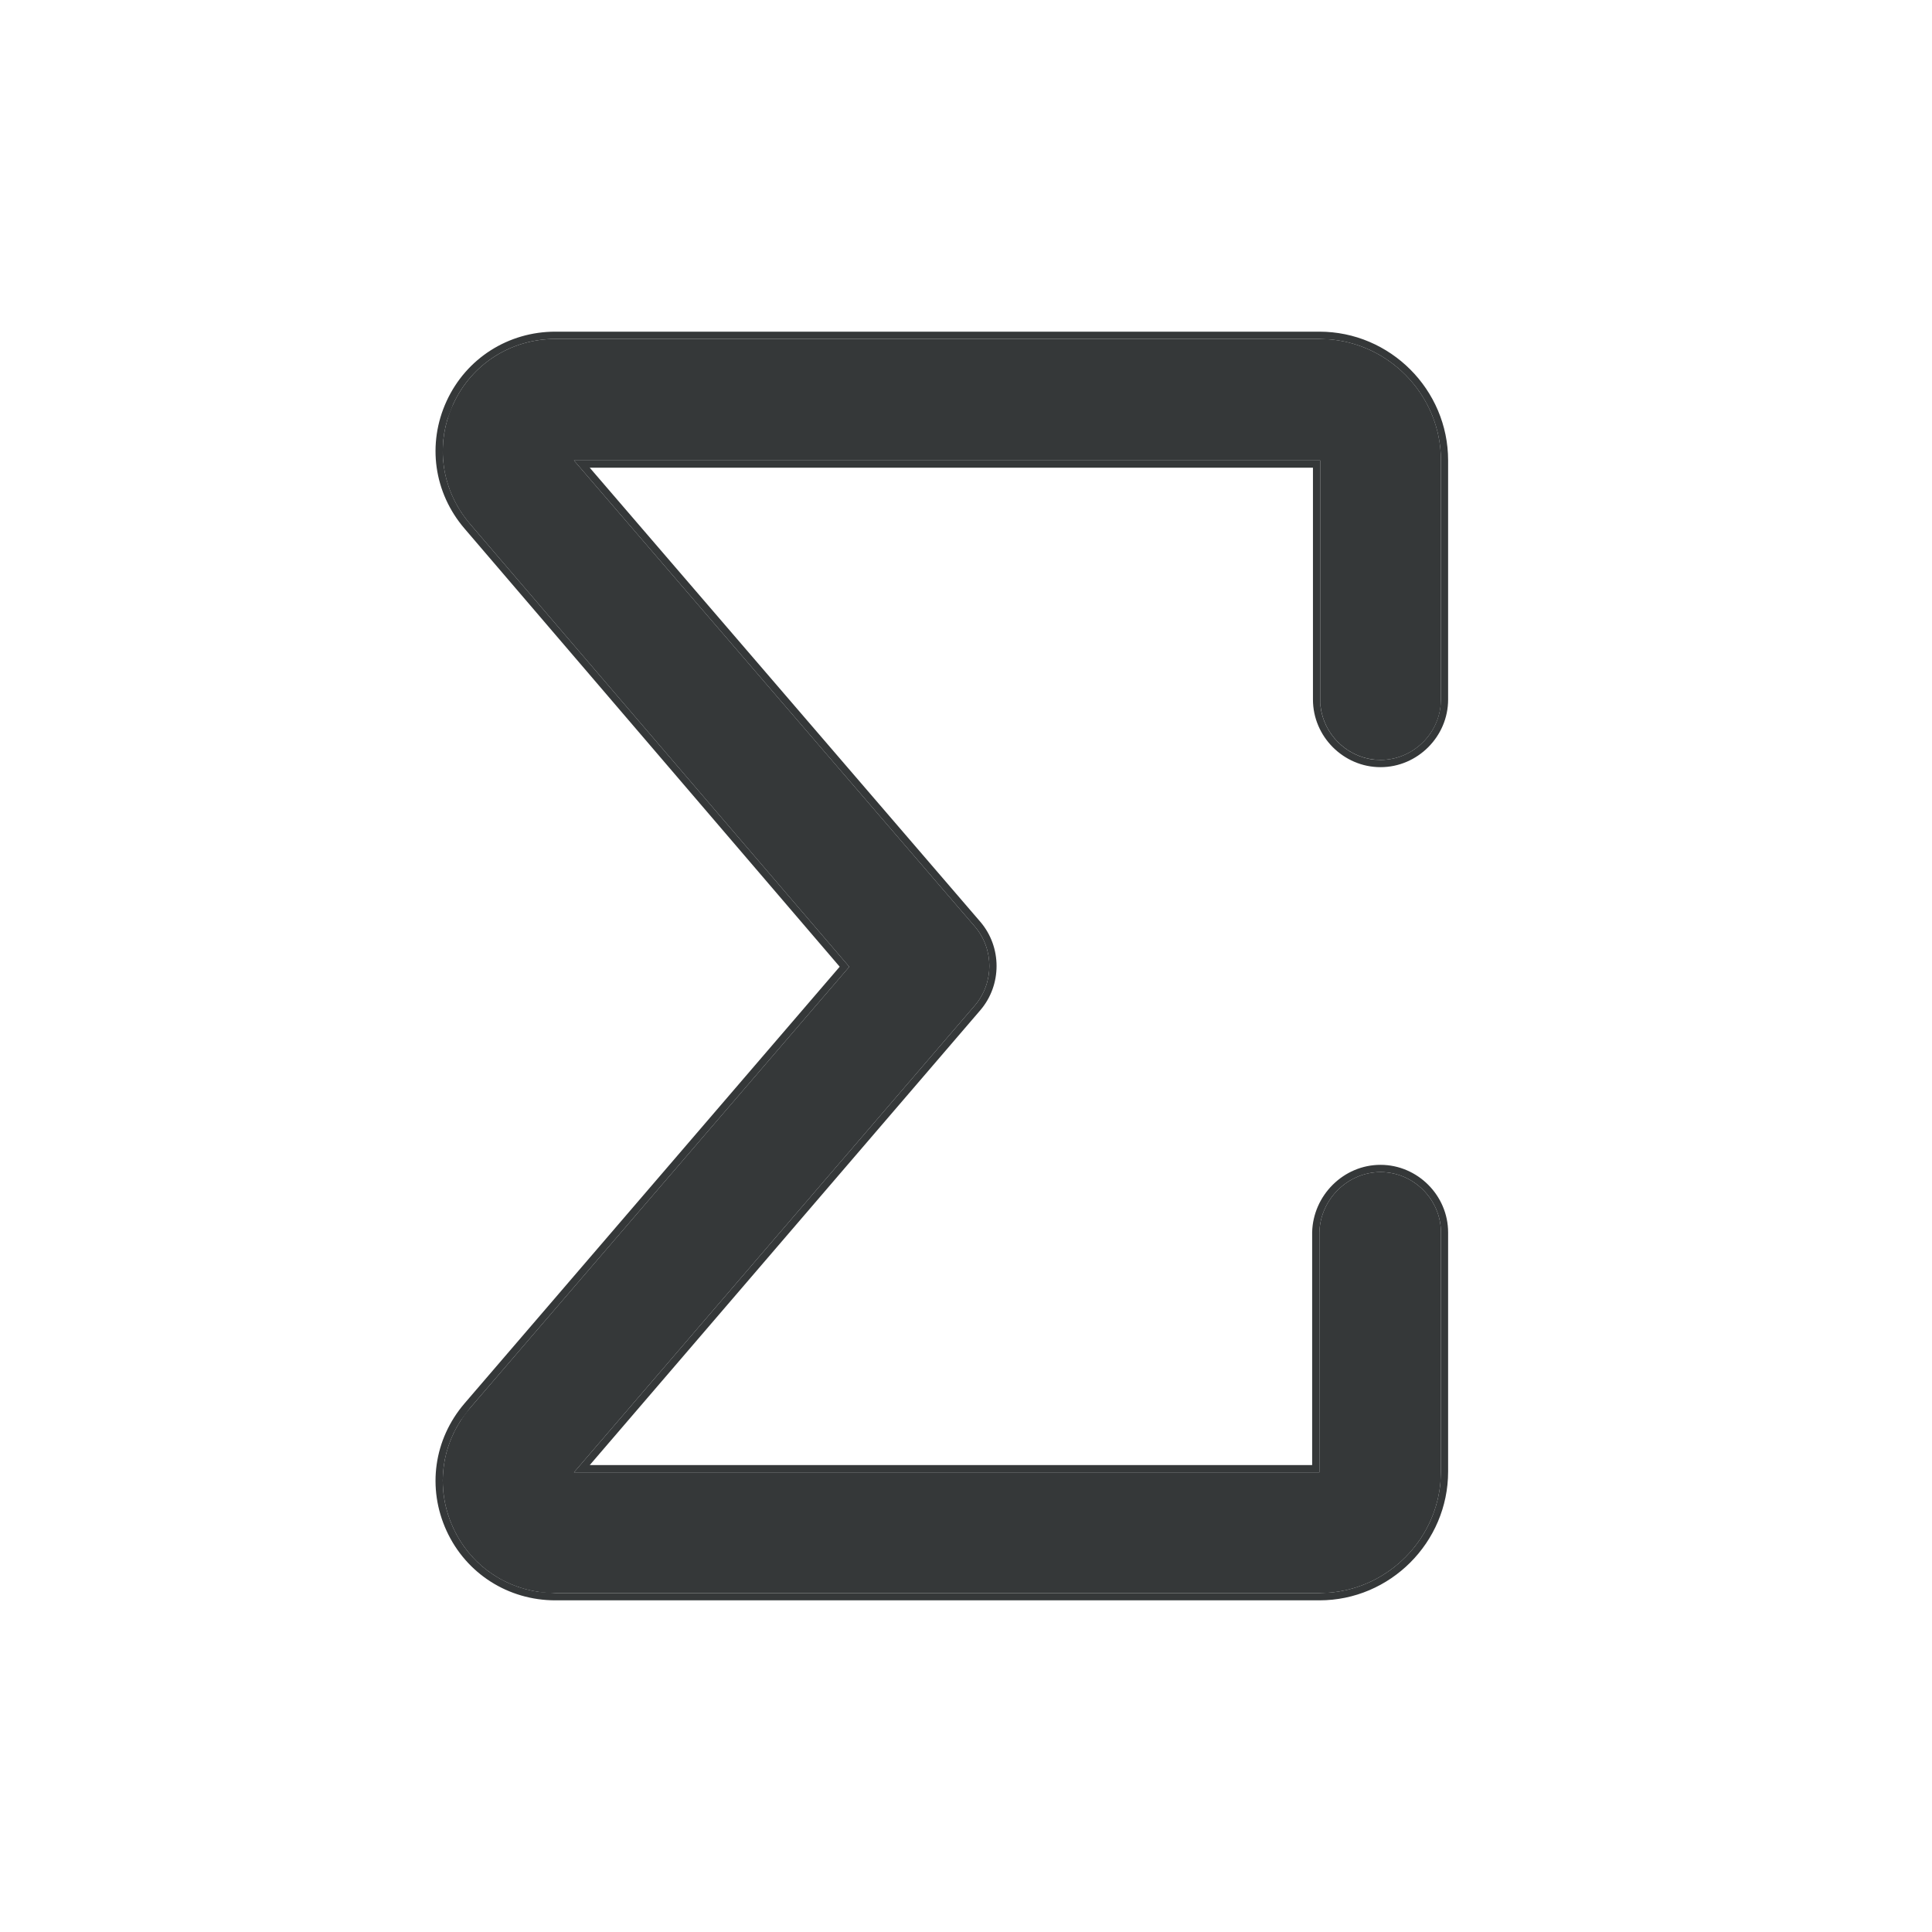 <svg width="24" height="24" viewBox="0 0 24 24" fill="none" xmlns="http://www.w3.org/2000/svg">
<g clip-path="url(#clip0_6192_11)">
<path d="M16.39 19.79H6.9C6.35 19.79 5.86 19.48 5.63 18.98C5.4 18.48 5.48 17.91 5.84 17.49L10.55 12.01L5.84 6.51C5.48 6.09 5.4 5.52 5.63 5.02C5.86 4.52 6.35 4.21 6.9 4.21H16.39C17.22 4.21 17.9 4.89 17.9 5.72V8.69C17.9 9.1 17.56 9.44 17.15 9.44C16.74 9.44 16.4 9.1 16.4 8.69V5.72H7.13L12.11 11.51C12.35 11.79 12.35 12.21 12.11 12.49L7.13 18.29H16.39V15.31C16.4 14.9 16.74 14.56 17.15 14.56C17.56 14.56 17.9 14.9 17.9 15.31V18.28C17.9 19.11 17.22 19.79 16.39 19.79Z" fill="#353839"/>
<path d="M16.31 8.69V5.81H7.326L12.178 11.451C12.447 11.765 12.447 12.235 12.178 12.549L7.326 18.2H16.3V15.308C16.311 14.85 16.689 14.47 17.149 14.47C17.609 14.47 17.989 14.85 17.989 15.31V18.28C17.989 19.16 17.269 19.88 16.39 19.88H6.899C6.315 19.88 5.793 19.55 5.548 19.018C5.303 18.485 5.389 17.878 5.772 17.432L10.431 12.009L5.772 6.568C5.389 6.122 5.303 5.514 5.548 4.982C5.793 4.45 6.315 4.12 6.899 4.12L6.9 4.21C6.35 4.21 5.86 4.52 5.63 5.02L5.558 5.21C5.424 5.66 5.525 6.142 5.84 6.51L10.55 12.01L5.84 17.49L5.718 17.654C5.465 18.052 5.428 18.543 5.63 18.98C5.831 19.417 6.231 19.709 6.696 19.775L6.9 19.79H16.39L16.543 19.782C17.251 19.71 17.819 19.142 17.892 18.434L17.9 18.28V15.31C17.9 14.9 17.56 14.56 17.15 14.56C16.74 14.56 16.4 14.9 16.39 15.31V18.29H7.13L12.11 12.49C12.35 12.21 12.35 11.79 12.11 11.51L7.13 5.72H16.4V8.69L16.403 8.766C16.439 9.116 16.723 9.4 17.073 9.437L17.15 9.44C17.534 9.44 17.857 9.141 17.895 8.766L17.9 8.69V5.72C17.899 4.942 17.302 4.295 16.543 4.218L16.39 4.21L16.39 4.12C17.269 4.12 17.989 4.84 17.989 5.72V8.69C17.989 9.15 17.609 9.53 17.149 9.53C16.69 9.53 16.31 9.15 16.31 8.69ZM16.39 4.12L16.39 4.21H6.9L6.899 4.12H16.39Z" fill="#353839"/>
</g>
<defs>
<clipPath id="clip0_6192_11">
<rect width="24" height="24" fill="white"/>
</clipPath>
</defs>
</svg>
